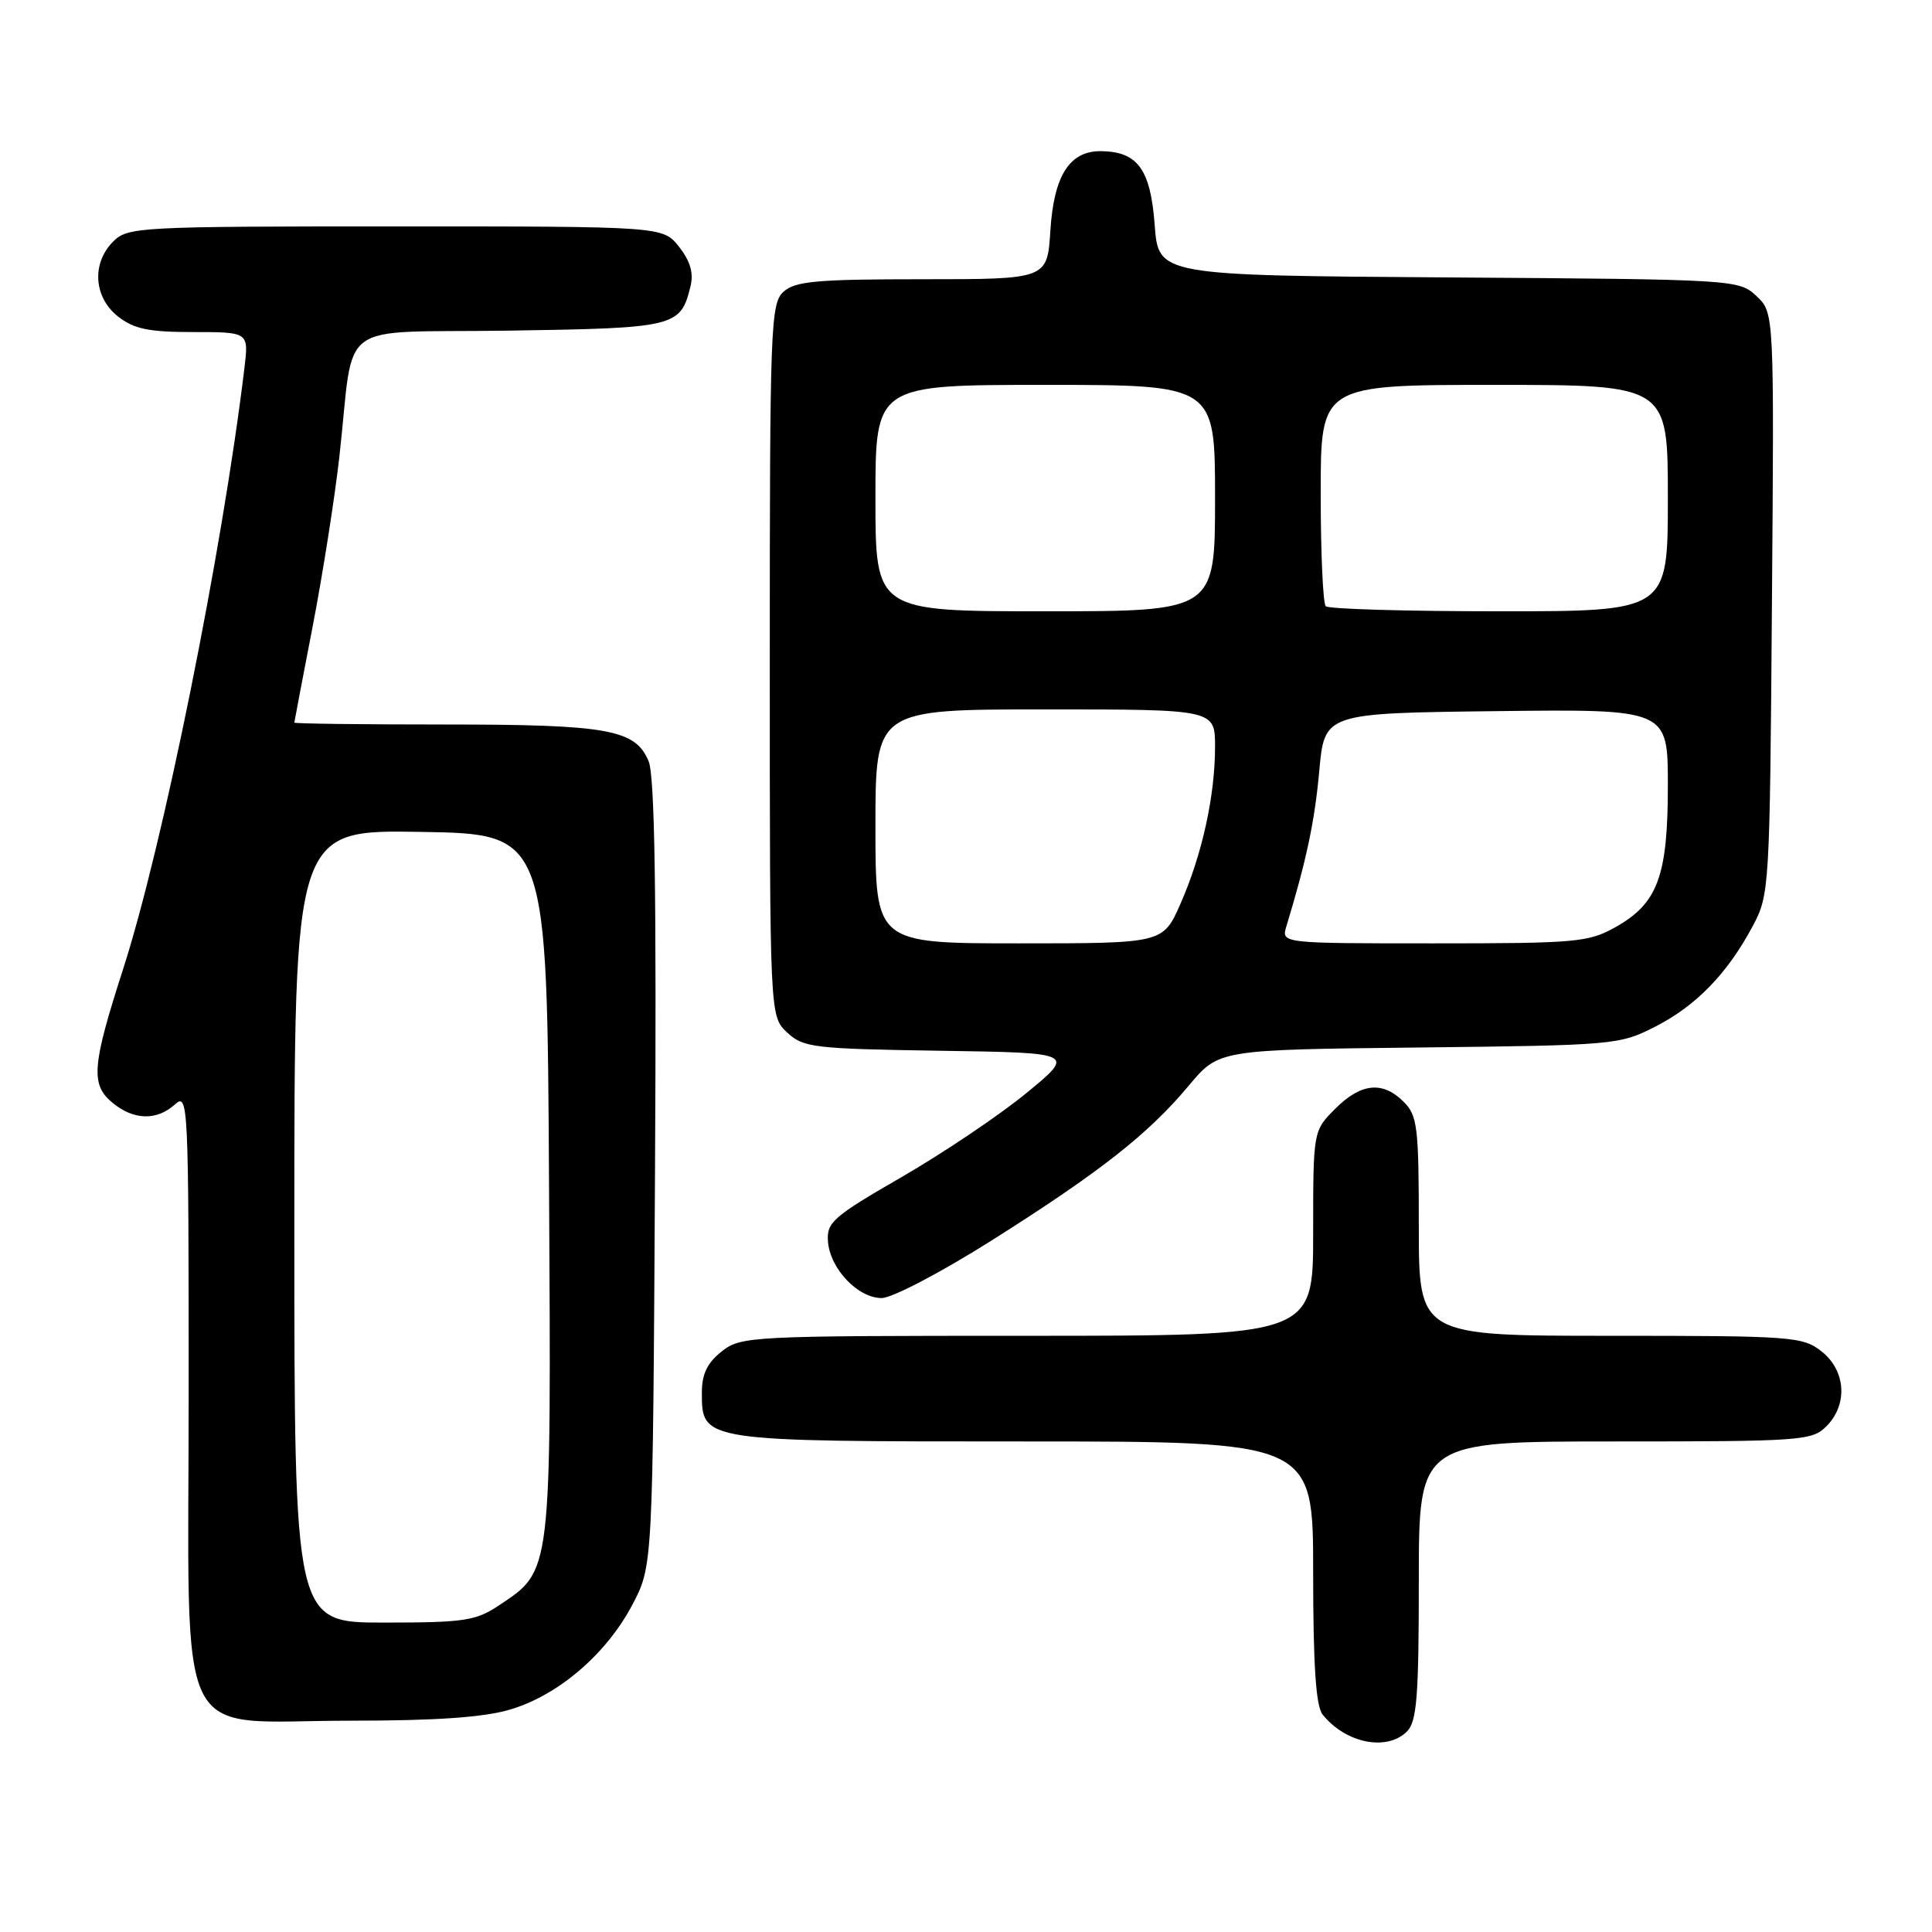 <?xml version="1.0" encoding="UTF-8" standalone="no"?>
<!DOCTYPE svg PUBLIC "-//W3C//DTD SVG 1.1//EN" "http://www.w3.org/Graphics/SVG/1.1/DTD/svg11.dtd" >
<svg xmlns="http://www.w3.org/2000/svg" xmlns:xlink="http://www.w3.org/1999/xlink" version="1.1" viewBox="0 0 256 256">
 <g >
 <path fill="currentColor"
d=" M 186.43 229.43 C 187.74 228.11 188.00 224.85 188.00 209.43 C 188.00 191.00 188.00 191.00 214.00 191.00 C 238.67 191.00 240.10 190.90 242.00 189.00 C 244.88 186.12 244.59 181.61 241.37 179.07 C 238.86 177.10 237.51 177.00 213.37 177.00 C 188.00 177.00 188.00 177.00 188.00 162.50 C 188.00 149.33 187.82 147.82 186.00 146.00 C 183.21 143.21 180.34 143.50 176.92 146.92 C 174.00 149.85 174.00 149.85 174.00 163.42 C 174.00 177.00 174.00 177.00 136.13 177.00 C 99.34 177.00 98.20 177.06 95.63 179.07 C 93.72 180.58 93.00 182.07 93.00 184.52 C 93.00 191.01 92.91 191.00 135.72 191.00 C 174.00 191.00 174.00 191.00 174.00 208.31 C 174.00 220.65 174.36 226.07 175.25 227.18 C 178.29 230.99 183.77 232.09 186.43 229.43 Z  M 67.61 226.52 C 73.98 224.63 80.35 219.17 83.79 212.64 C 86.50 207.50 86.50 207.50 86.79 155.56 C 87.00 118.43 86.76 102.84 85.95 100.88 C 84.20 96.65 80.61 96.00 58.85 96.00 C 47.93 96.00 39.00 95.89 39.00 95.75 C 39.01 95.61 40.10 89.88 41.43 83.00 C 42.76 76.12 44.35 66.00 44.97 60.50 C 47.05 41.95 44.07 44.16 67.50 43.81 C 89.51 43.48 90.18 43.31 91.49 37.96 C 91.93 36.18 91.47 34.60 89.98 32.71 C 87.85 30.00 87.85 30.00 52.43 30.00 C 18.33 30.00 16.92 30.08 15.00 32.00 C 12.12 34.88 12.41 39.39 15.63 41.93 C 17.76 43.60 19.70 44.00 25.62 44.00 C 32.96 44.00 32.96 44.00 32.39 48.75 C 29.44 73.21 21.59 112.06 16.29 128.48 C 12.15 141.33 11.97 143.75 14.99 146.19 C 17.77 148.44 20.79 148.50 23.17 146.35 C 24.94 144.74 25.00 145.99 25.00 184.27 C 25.00 232.63 22.73 228.00 46.45 228.00 C 57.82 228.00 64.12 227.56 67.61 226.52 Z  M 131.41 164.36 C 145.74 155.31 152.15 150.28 157.53 143.84 C 161.50 139.09 161.50 139.09 188.00 138.80 C 213.93 138.51 214.60 138.45 219.34 136.03 C 224.76 133.26 228.89 129.00 232.24 122.72 C 234.46 118.58 234.51 117.76 234.79 79.96 C 235.09 41.43 235.09 41.43 232.74 39.23 C 230.42 37.05 230.03 37.02 191.95 36.76 C 153.50 36.50 153.50 36.50 153.00 29.79 C 152.45 22.43 150.75 20.09 145.90 20.03 C 141.73 19.98 139.64 23.25 139.18 30.56 C 138.77 37.00 138.77 37.00 122.21 37.00 C 108.21 37.00 105.38 37.26 103.83 38.65 C 102.11 40.21 102.00 43.05 102.00 87.48 C 102.00 134.65 102.00 134.65 104.29 136.80 C 106.43 138.81 107.74 138.97 124.54 139.23 C 142.50 139.50 142.50 139.50 136.00 144.84 C 132.43 147.77 125.00 152.77 119.50 155.95 C 110.38 161.21 109.52 161.97 109.71 164.50 C 109.98 168.11 113.67 172.00 116.83 172.00 C 118.20 172.00 124.73 168.58 131.41 164.36 Z  M 39.00 162.48 C 39.00 109.95 39.00 109.95 55.75 110.23 C 72.50 110.50 72.50 110.50 72.75 157.00 C 73.04 208.91 73.14 208.03 66.10 212.73 C 63.05 214.77 61.51 215.00 50.85 215.00 C 39.00 215.00 39.00 215.00 39.00 162.48 Z  M 116.00 109.50 C 116.00 94.00 116.00 94.00 138.50 94.00 C 161.00 94.00 161.00 94.00 161.00 98.95 C 161.00 105.47 159.28 113.26 156.42 119.75 C 154.11 125.00 154.11 125.00 135.06 125.00 C 116.00 125.00 116.00 125.00 116.00 109.50 Z  M 170.45 122.75 C 173.12 113.96 174.20 108.84 174.81 102.16 C 175.50 94.50 175.50 94.50 198.25 94.23 C 221.00 93.96 221.00 93.96 221.00 104.08 C 221.00 116.08 219.66 119.70 214.08 122.84 C 210.48 124.86 208.89 125.00 190.00 125.00 C 169.77 125.00 169.77 125.00 170.45 122.75 Z  M 116.00 66.00 C 116.00 51.00 116.00 51.00 138.50 51.00 C 161.00 51.00 161.00 51.00 161.00 66.00 C 161.00 81.00 161.00 81.00 138.50 81.00 C 116.00 81.00 116.00 81.00 116.00 66.00 Z  M 175.67 80.33 C 175.30 79.97 175.00 73.22 175.00 65.33 C 175.00 51.00 175.00 51.00 198.00 51.00 C 221.00 51.00 221.00 51.00 221.00 66.00 C 221.00 81.00 221.00 81.00 198.67 81.00 C 186.38 81.00 176.03 80.70 175.67 80.33 Z "/>
</g>
</svg>